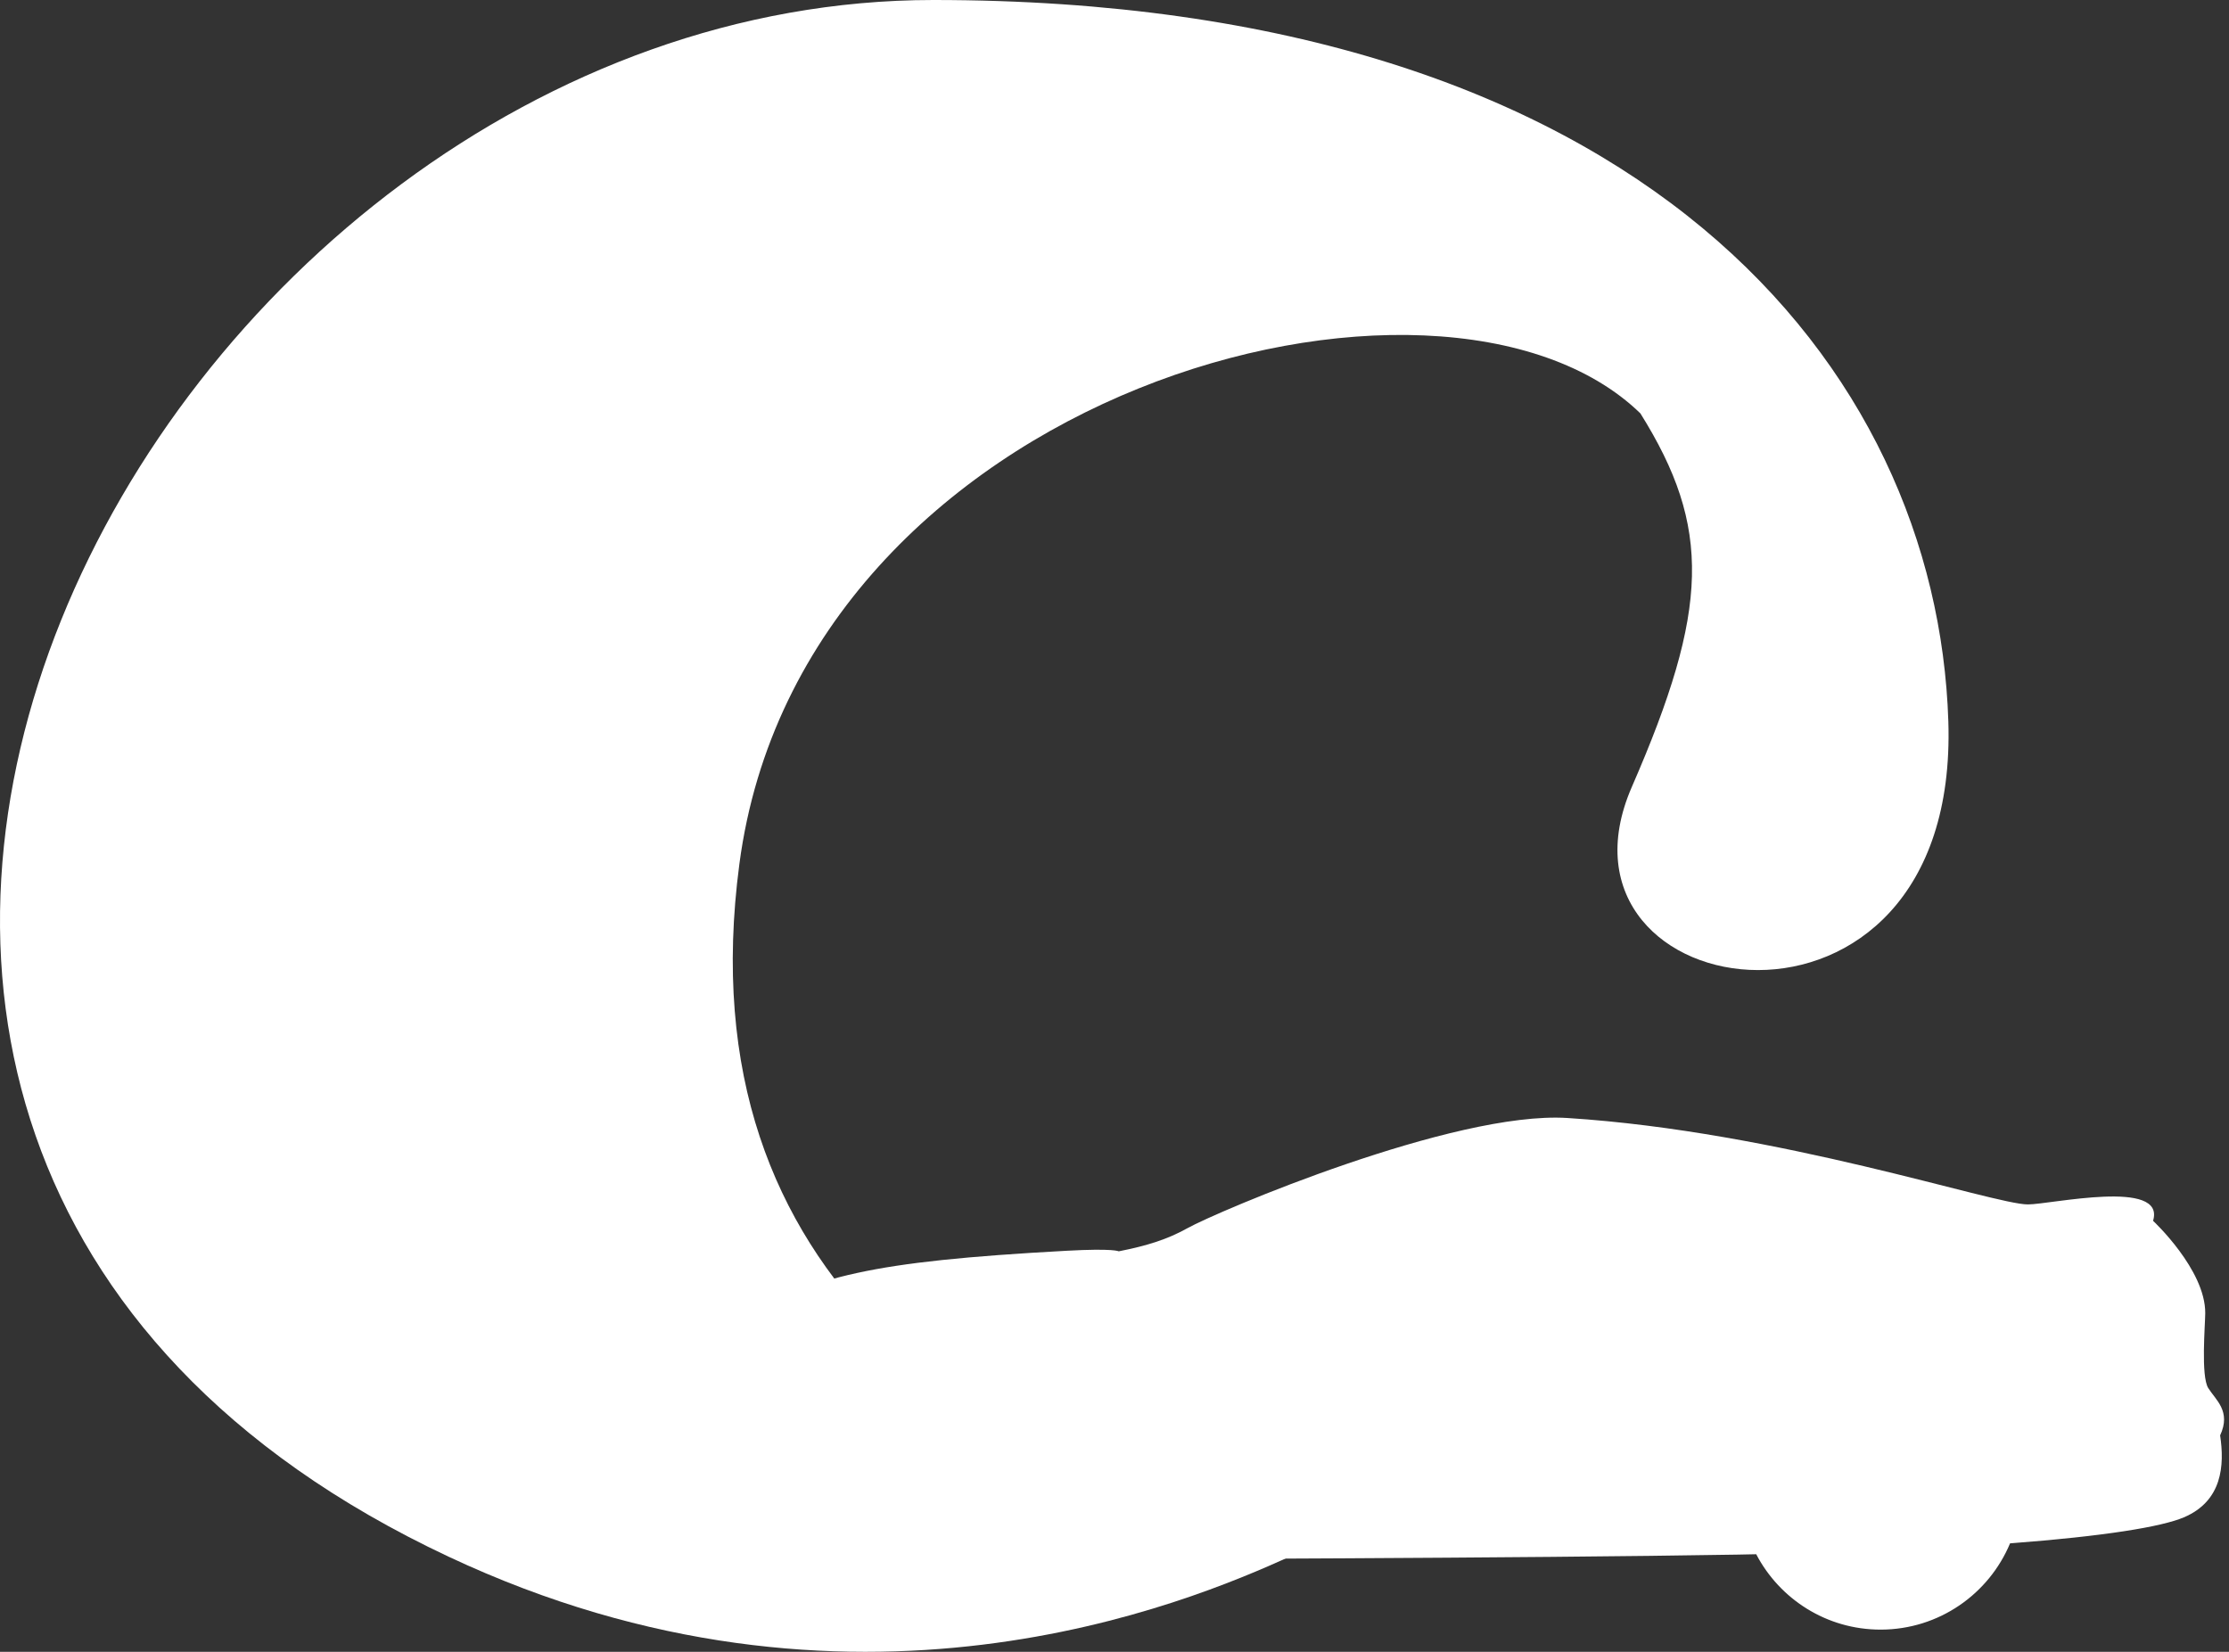 <svg width="197" height="146" viewBox="0 0 197 146" fill="none" xmlns="http://www.w3.org/2000/svg">
<rect x="0" y="0" width="197" height="146" fill="#333333" stroke="none"/>
<path d="M65.348 76.355C60.413 113.592 87.524 129.275 113.984 137.591C105.08 141.622 75.225 154.308 39.645 137.591C-39.734 100.295 13.437 2.59549e-05 82.484 0C145.182 -2.35683e-05 171.187 32.508 172.195 63.755C173.203 95.003 135.656 89.207 144.223 69.551C151.078 53.827 151.28 46.62 144.98 36.54C127.34 19.404 70.892 34.524 65.348 76.355Z" fill="white"/>
<path d="M104.932 108.564C107.555 107.094 128.489 98.18 138.523 98.817C157.227 100.002 176.196 106.456 179.227 106.456C181.232 106.455 191.434 104.154 190.288 107.904C190.288 107.904 194.924 112.217 194.9 116.071C194.893 117.132 194.506 121.632 195.165 122.687C195.824 123.741 197.21 124.733 196.216 126.871C196.611 129.506 196.423 132.67 192.998 134.12C191.031 134.952 185.996 135.782 177.65 136.413C175.78 140.891 171.361 144.038 166.205 144.038C161.428 144.038 157.285 141.335 155.215 137.375C154.662 137.386 154.103 137.4 153.537 137.409C134.261 137.736 101.388 137.795 89.982 137.88C88.011 141.25 84.487 143.641 80.301 143.988C75.551 144.381 71.208 142.041 68.815 138.281C61.537 138.366 54.385 138.386 52.899 138.2C49.737 137.806 47.249 138.141 47.381 136.166C47.513 134.19 48.229 132.632 49.078 129.243C49.149 128.961 49.811 128.092 51.031 126.807C49.041 126.806 61.259 118.233 64.49 116.665C72.48 112.788 76.574 111.519 94.262 110.552C98.469 110.322 98.872 110.602 98.872 110.602C101.426 110.1 103.214 109.524 104.932 108.564Z" fill="white"/>
</svg>
